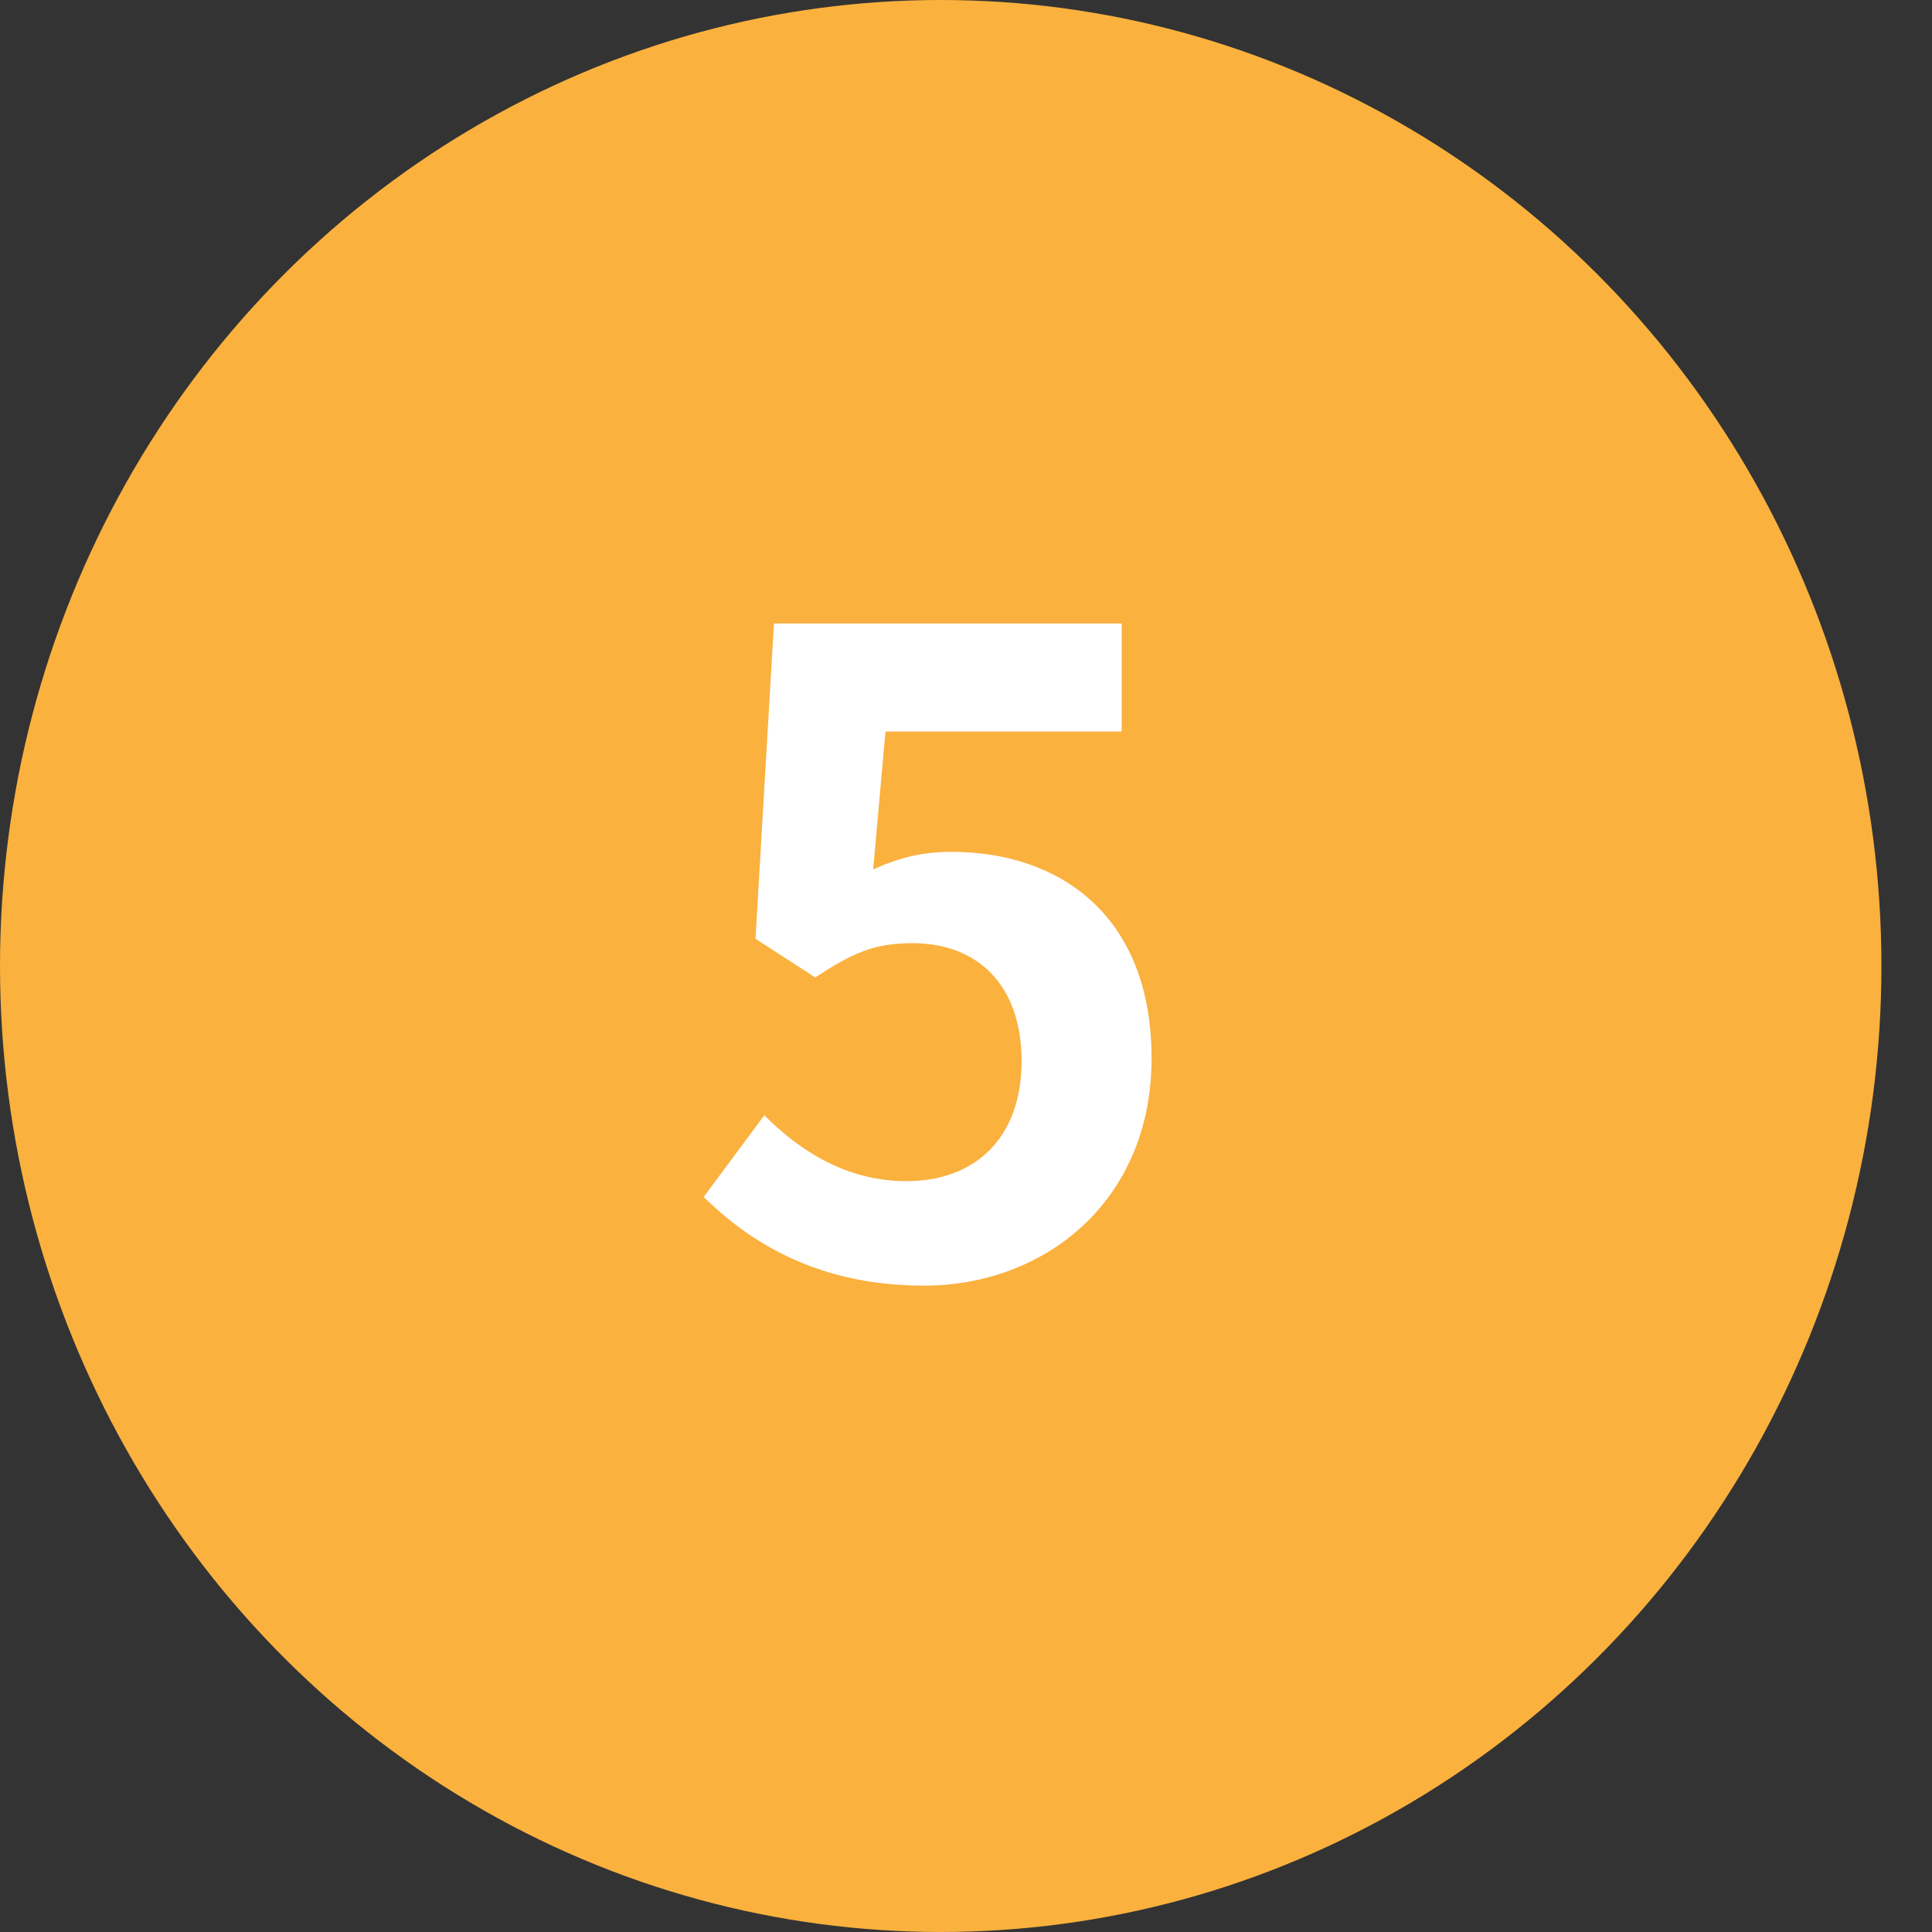 <svg width="22" height="22" viewBox="0 0 22 22" fill="none" xmlns="http://www.w3.org/2000/svg">
<rect x="0" y="0" width="22" height="22" fill="#333333" stroke="none"/>
<ellipse cx="10.712" cy="11" rx="10.712" ry="11" fill="#FAB13E"/>
<path d="M10.523 14.64C11.883 14.64 13.113 13.69 13.113 12.05C13.113 10.43 12.073 9.7 10.833 9.7C10.493 9.7 10.233 9.77 9.943 9.9L10.083 8.33H12.773V7.1H8.813L8.603 10.69L9.283 11.13C9.713 10.85 9.953 10.74 10.393 10.74C11.133 10.74 11.633 11.22 11.633 12.08C11.633 12.96 11.103 13.45 10.323 13.45C9.643 13.45 9.113 13.11 8.703 12.7L8.013 13.63C8.573 14.18 9.353 14.64 10.523 14.64Z" fill="white"/>
</svg>
